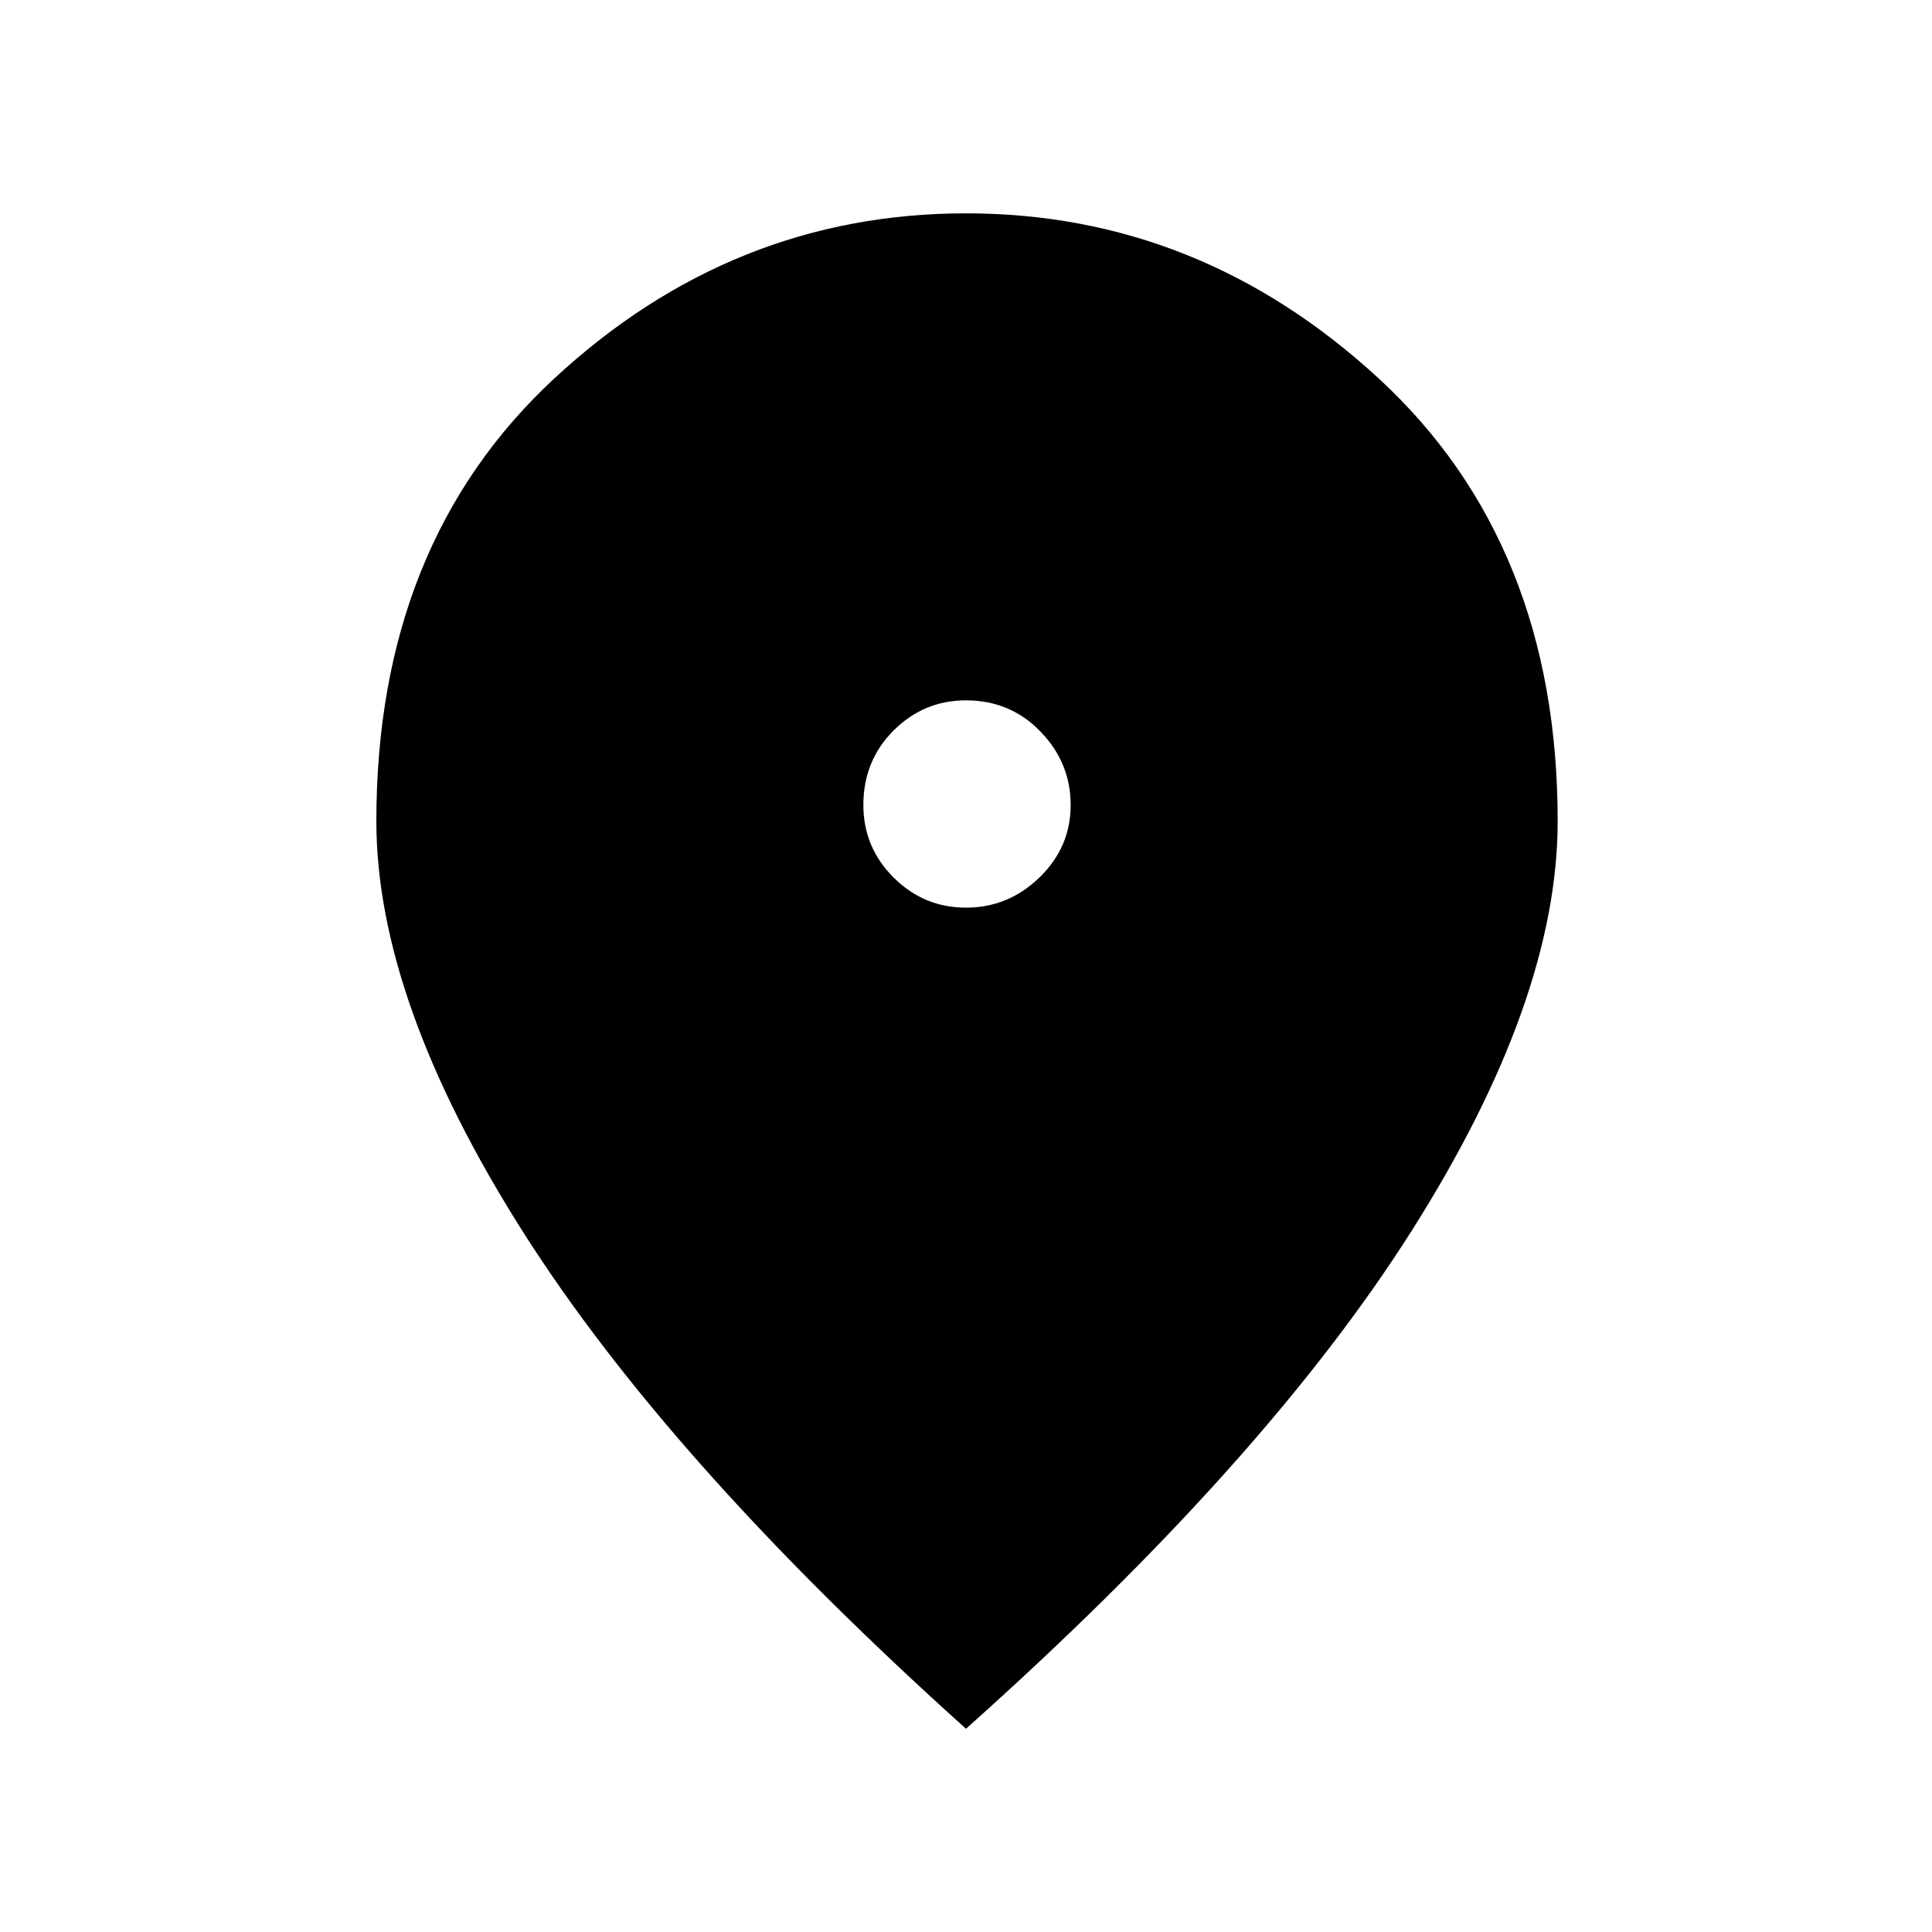 <svg xmlns="http://www.w3.org/2000/svg" height="40" width="40"><path d="M20 18.792q.875 0 1.521-.625.646-.625.646-1.5t-.625-1.521Q20.917 14.5 20 14.5q-.875 0-1.5.625t-.625 1.542q0 .875.625 1.5t1.5.625Zm0 17q-6.167-5.542-9.188-10.313-3.02-4.771-3.02-8.479 0-5.75 3.687-9.167Q15.167 4.417 20 4.417t8.542 3.416Q32.25 11.25 32.25 17q0 3.708-3.021 8.479Q26.208 30.25 20 35.792Z"/></svg>